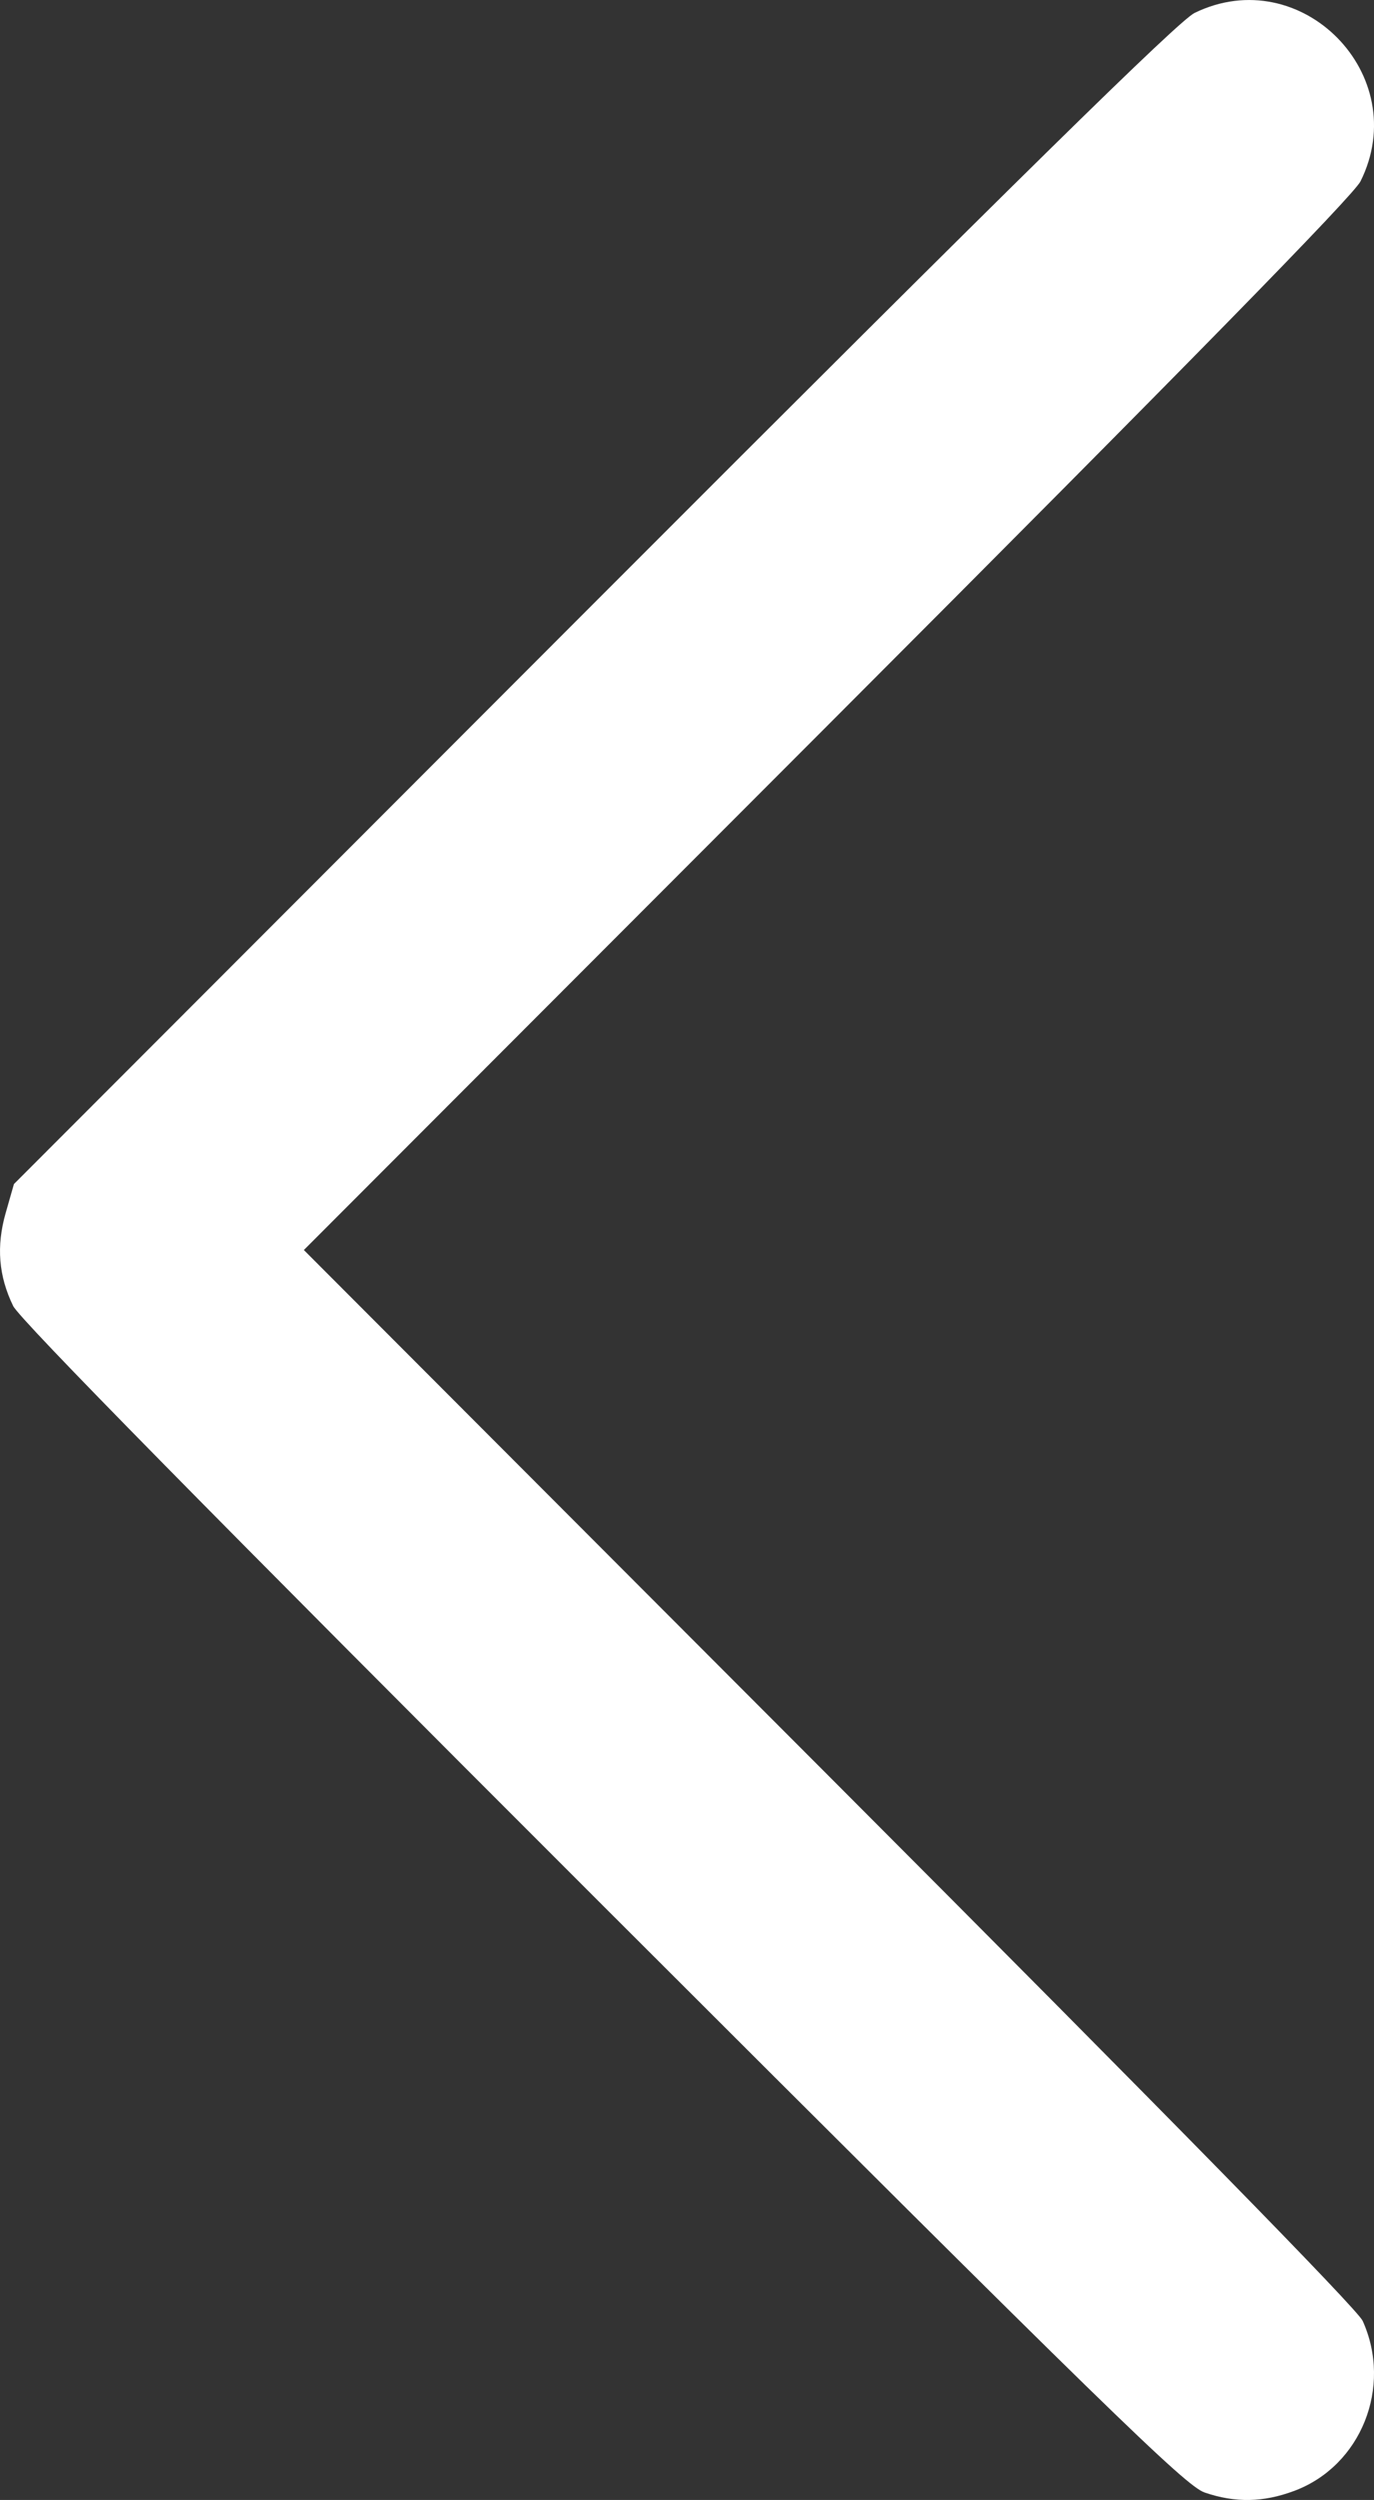 <?xml version="1.0" encoding="UTF-8" standalone="no"?>
<!-- Created with Inkscape (http://www.inkscape.org/) -->

<svg
   width="74.452mm"
   height="135.382mm"
   viewBox="0 0 74.452 135.382"
   version="1.1"
   id="svg1"
   inkscape:version="1.3 (0e150ed6c4, 2023-07-21)"
   sodipodi:docname="safe-space-logo-signup.svg"
   xml:space="preserve"
   inkscape:export-filename="safe-space-logo-login.svg"
   inkscape:export-xdpi="96"
   inkscape:export-ydpi="96"
   xmlns:inkscape="http://www.inkscape.org/namespaces/inkscape"
   xmlns:sodipodi="http://sodipodi.sourceforge.net/DTD/sodipodi-0.dtd"
   xmlns="http://www.w3.org/2000/svg"
   xmlns:svg="http://www.w3.org/2000/svg"><rect x="0" y="0" width="74.452" height="135.382" fill="#333333" stroke="none"/><sodipodi:namedview
     id="namedview1"
     pagecolor="#3f3f3f"
     bordercolor="#000000"
     borderopacity="0.25"
     inkscape:showpageshadow="2"
     inkscape:pageopacity="0.0"
     inkscape:pagecheckerboard="0"
     inkscape:deskcolor="#4e4e4e"
     inkscape:document-units="mm"
     inkscape:zoom="0.52221046"
     inkscape:cx="1887.1702"
     inkscape:cy="539.05469"
     inkscape:window-width="1920"
     inkscape:window-height="1046"
     inkscape:window-x="-11"
     inkscape:window-y="-11"
     inkscape:window-maximized="1"
     inkscape:current-layer="layer1" /><defs
     id="defs1" /><g
     inkscape:label="Layer 1"
     inkscape:groupmode="layer"
     id="layer1"
     transform="translate(-436.48,-635.215)"><path
       style="fill:#ffffff"
       d="m 501.755,770.193 c -1.038,-0.354 -5.222,-4.433 -32.616,-31.795 -21.281,-21.256 -31.594,-31.735 -31.946,-32.46 -0.791,-1.628 -0.92,-3.235 -0.404,-5.04 l 0.446,-1.562 31.4,-31.425 c 23.058,-23.077 31.713,-31.577 32.577,-31.997 5.77,-2.804 11.853,3.366 8.99,9.118 -0.385,0.774 -9.38,9.953 -28.908,29.5 l -28.349,28.376 28.466,28.509 c 18.547,18.575 28.619,28.848 28.906,29.48 1.625,3.59 -0.09,7.855 -3.701,9.206 -1.683,0.63 -3.198,0.658 -4.86,0.091 z"
       id="path1" /></g></svg>
